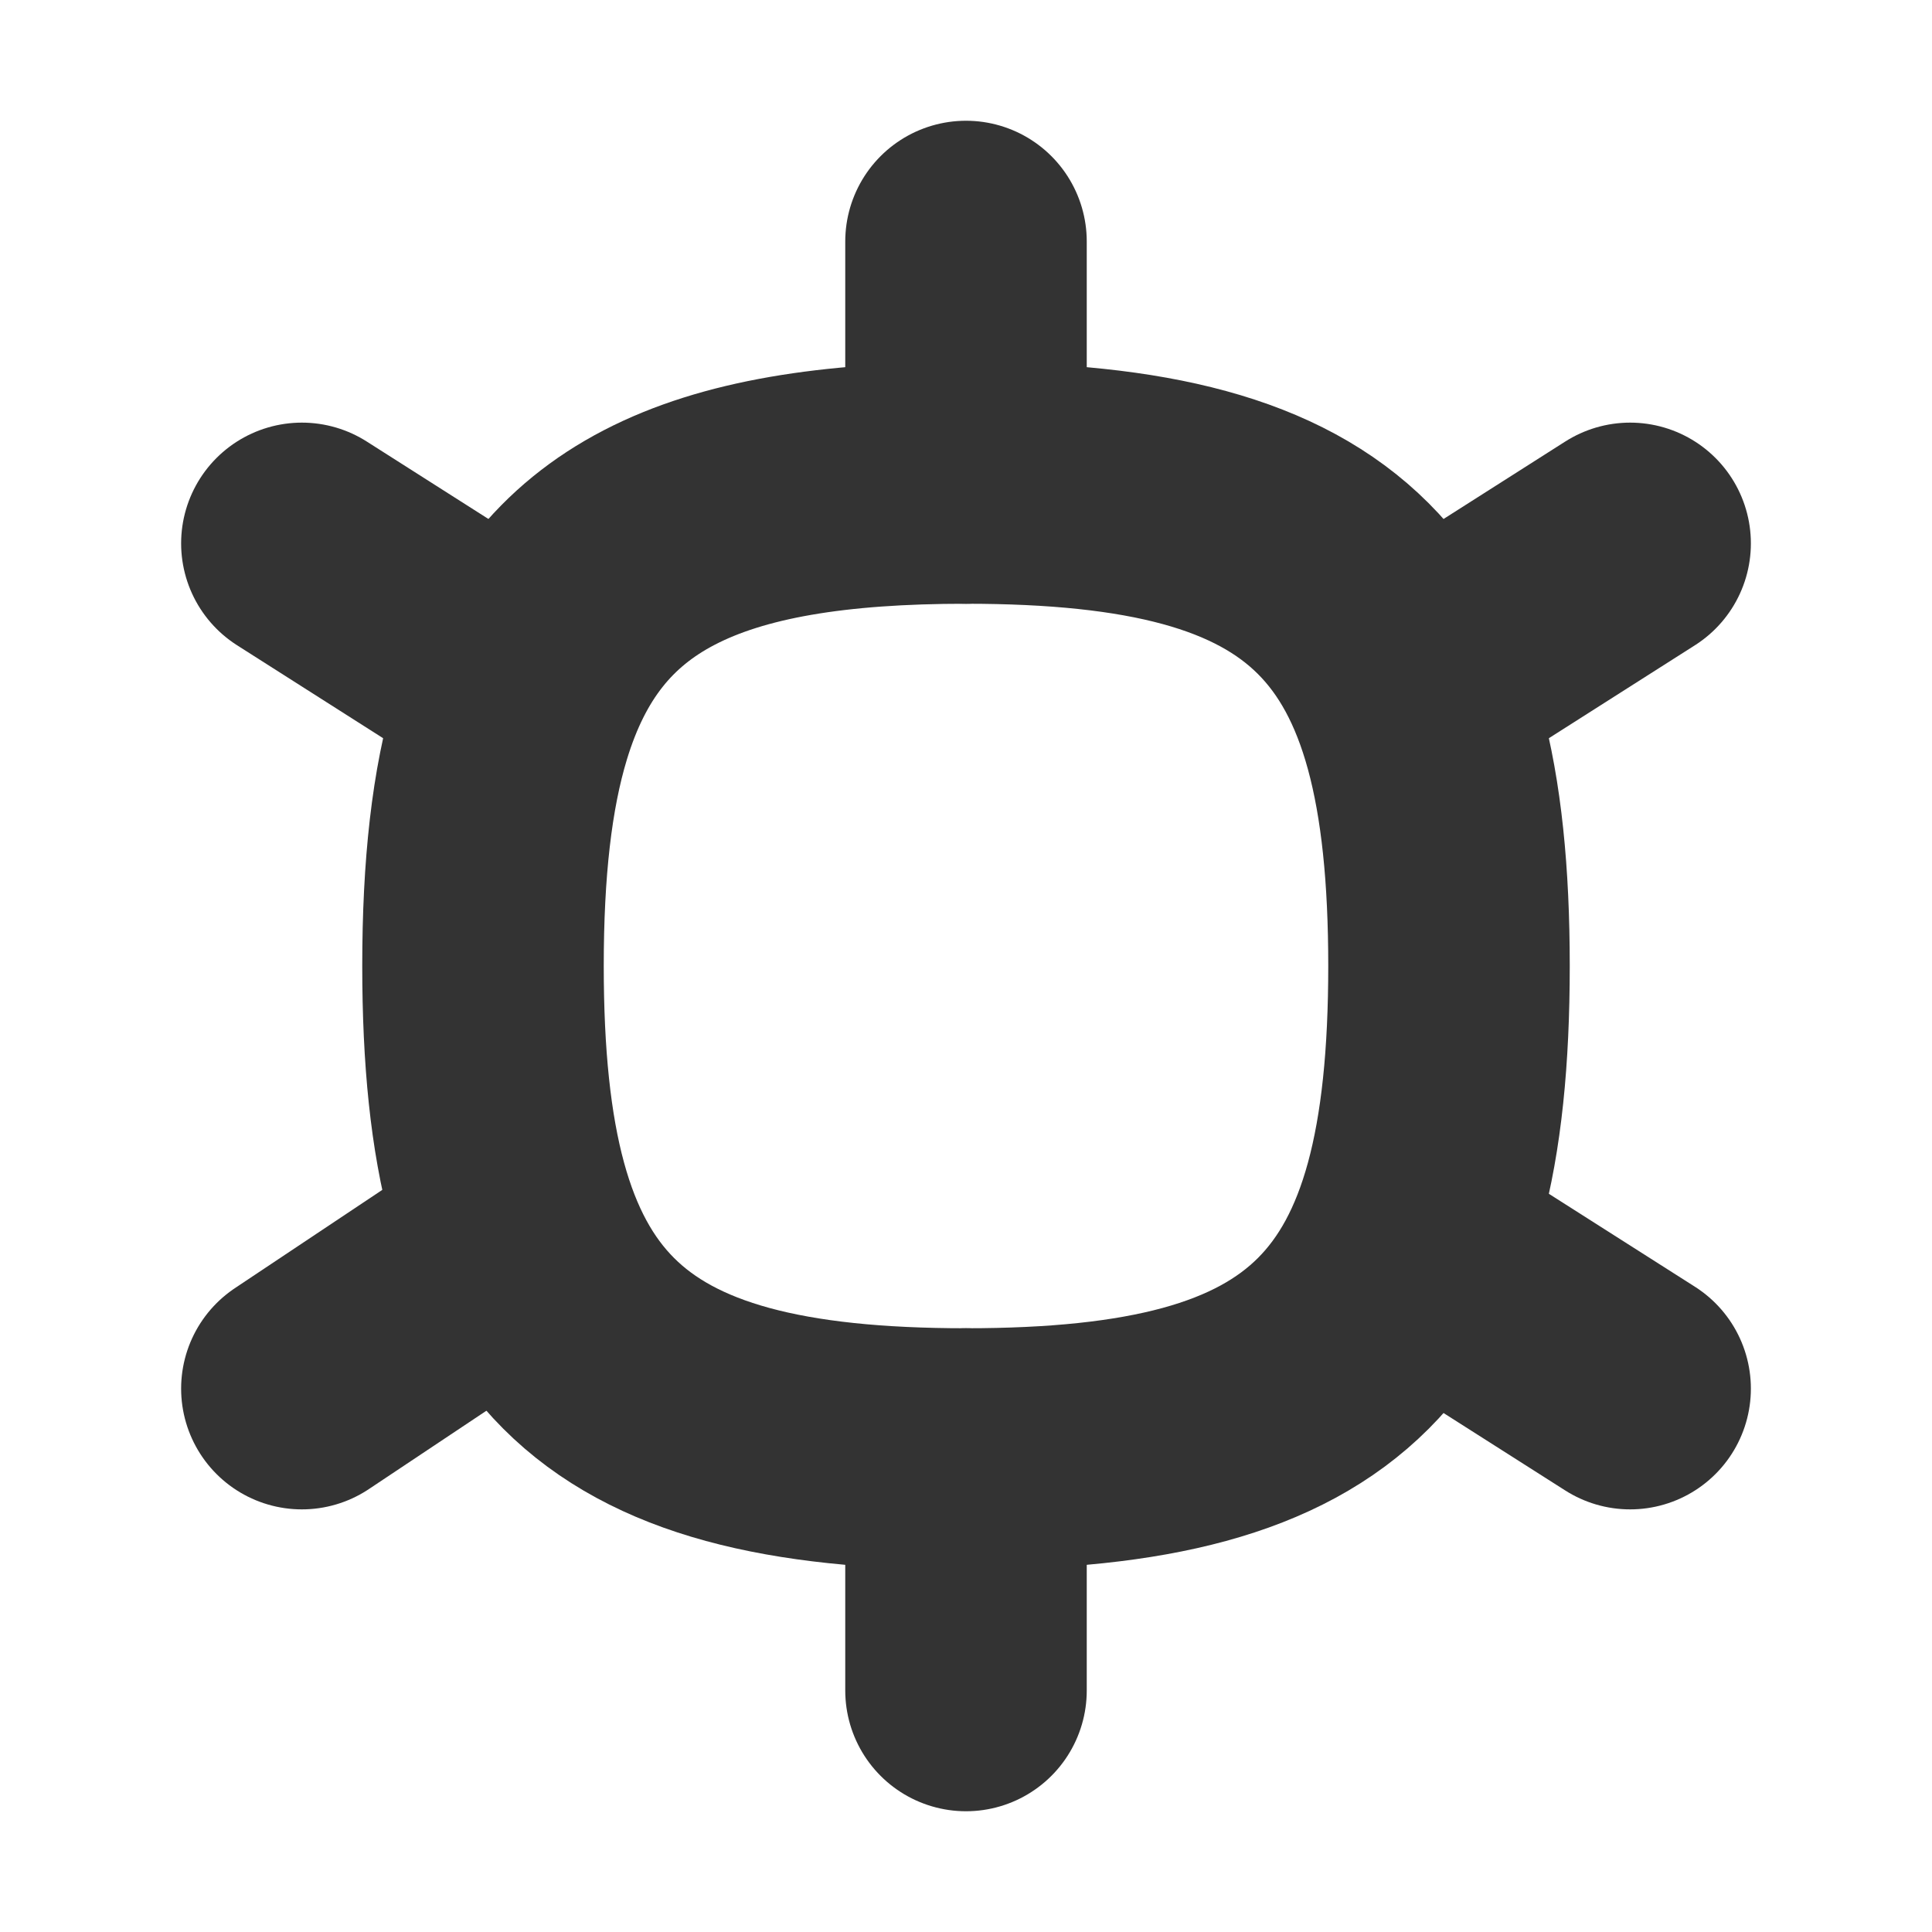 <?xml version="1.0" encoding="UTF-8" standalone="no"?>
<!DOCTYPE svg PUBLIC "-//W3C//DTD SVG 1.1//EN" "http://www.w3.org/Graphics/SVG/1.1/DTD/svg11.dtd">
<svg width="100%" height="100%" viewBox="0 0 512 512" version="1.1" xmlns="http://www.w3.org/2000/svg" xmlns:xlink="http://www.w3.org/1999/xlink" xml:space="preserve" xmlns:serif="http://www.serif.com/" style="fill-rule:evenodd;clip-rule:evenodd;stroke-linecap:round;stroke-linejoin:round;stroke-miterlimit:1.5;">
    <g id="settings">
        <path d="M256,128C185.723,128 149.744,145.149 135.508,192C130.297,209.149 128,230.277 128,256C128,352 160,384 256,384C352,384 384,352 384,256C384,160 352,128 256,128Z" style="fill:none;stroke:rgb(51,51,51);stroke-width:64px;"/>
        <path d="M80,144L130.286,176" style="fill:none;stroke:rgb(51,51,51);stroke-width:64px;"/>
        <path d="M256,128L256,64" style="fill:none;stroke:rgb(51,51,51);stroke-width:64px;"/>
        <path d="M384,174.545L432,144" style="fill:none;stroke:rgb(51,51,51);stroke-width:64px;"/>
        <path d="M256,384L256,448" style="fill:none;stroke:rgb(51,51,51);stroke-width:64px;"/>
        <path d="M128,336L80,368" style="fill:none;stroke:rgb(51,51,51);stroke-width:64px;"/>
        <path d="M384,337.455L432,368" style="fill:none;stroke:rgb(51,51,51);stroke-width:64px;"/>
    </g>
</svg>

